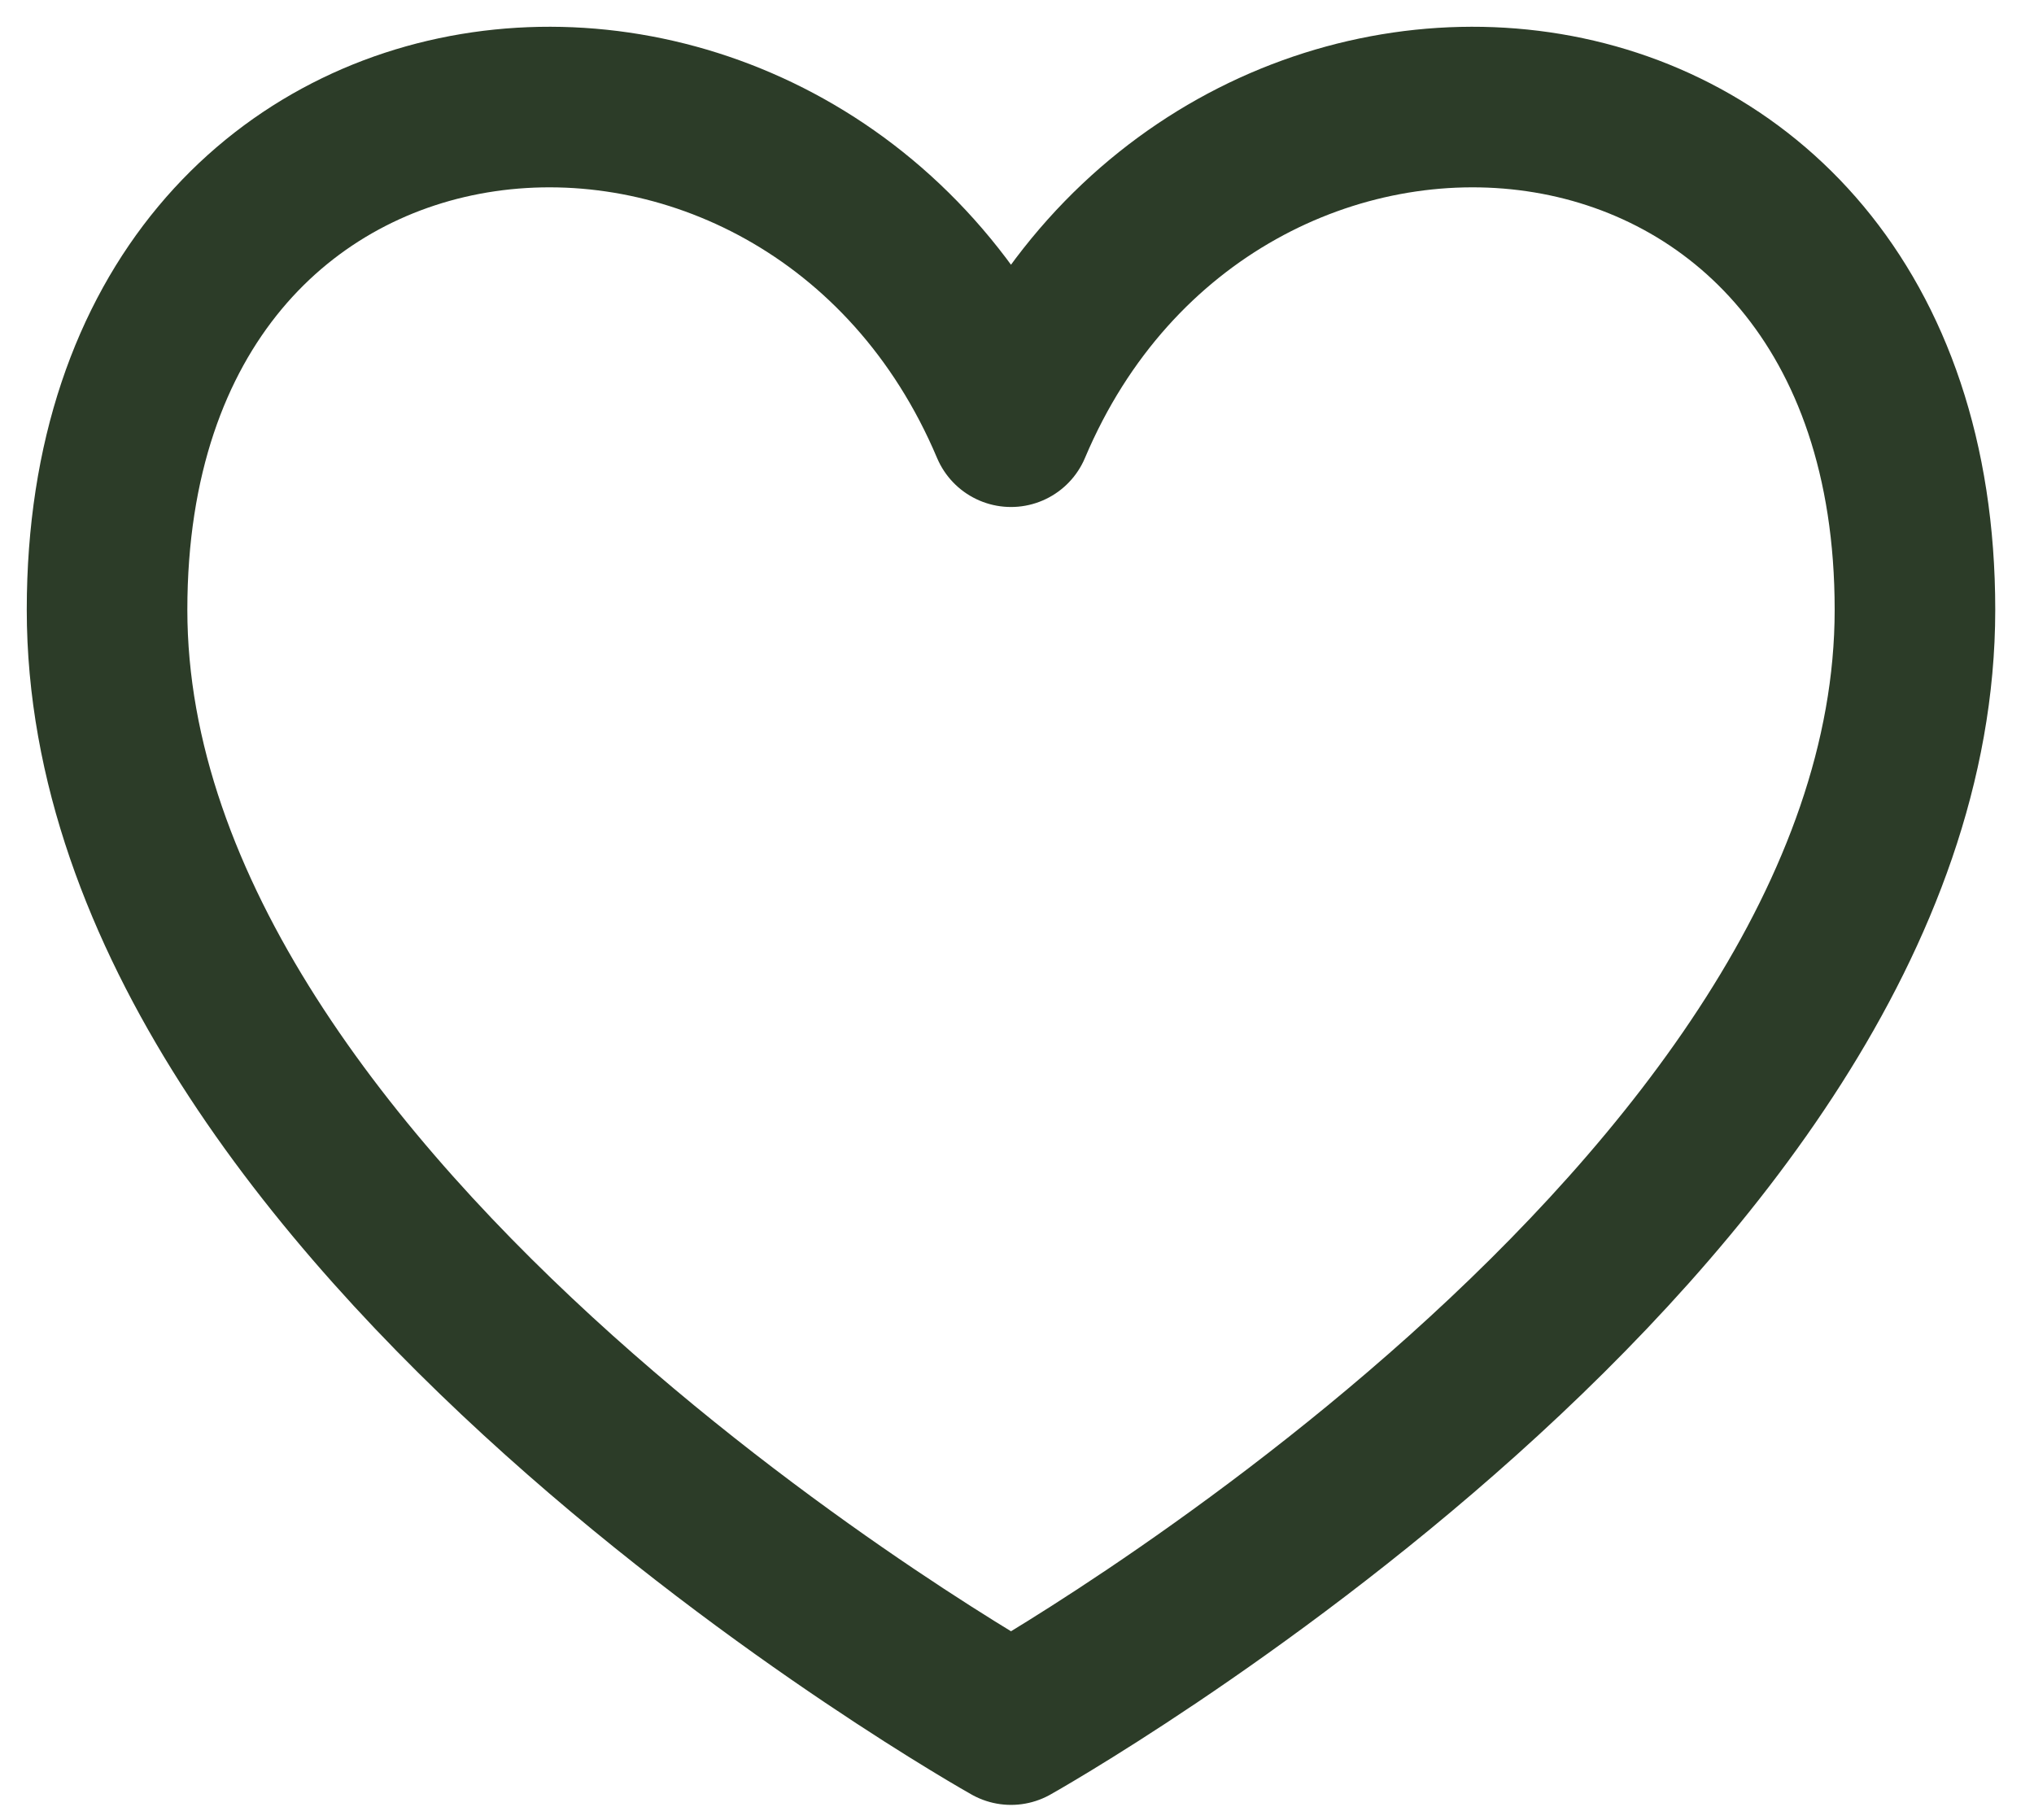 <svg width="19" height="17" viewBox="0 0 19 17" fill="none" xmlns="http://www.w3.org/2000/svg">
<path d="M9.444 3.986C7.567 -0.458 1 0.015 1 5.696C1 11.376 9.444 16.11 9.444 16.11C9.444 16.11 17.888 11.376 17.888 5.696C17.888 0.015 11.32 -0.458 9.444 3.986Z" stroke="#2C3C28" stroke-width="1.5" stroke-linecap="round" stroke-linejoin="round"/>
</svg>
